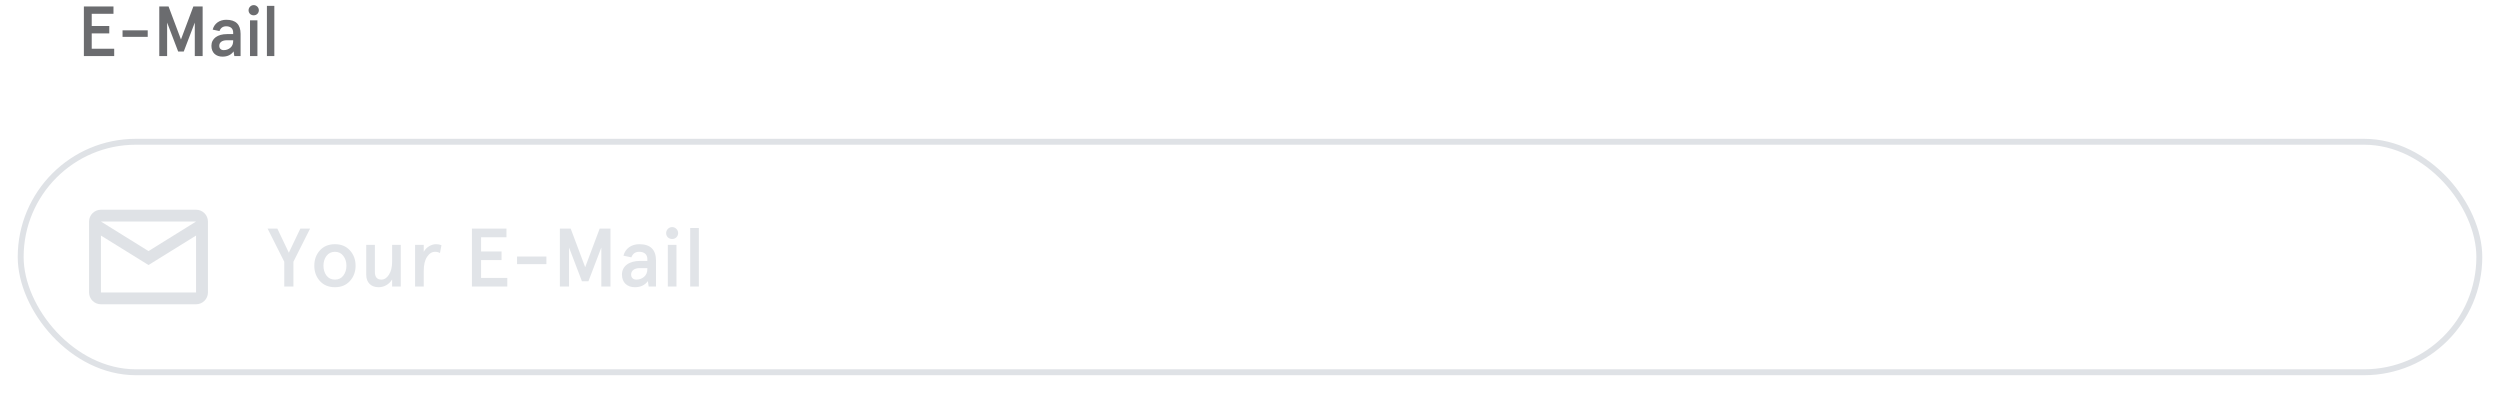 <svg width="423" height="67" viewBox="0 0 423 67" fill="none" xmlns="http://www.w3.org/2000/svg">
<g filter="url(#filter0_d)">
<rect x="3" y="23.487" width="417" height="39.997" rx="19.998" fill="white"/>
<rect x="3.5" y="23.987" width="416" height="38.997" rx="19.498" stroke="#DFE2E6"/>
</g>
<path fill-rule="evenodd" clip-rule="evenodd" d="M42.313 1.125C41.975 1.461 41.975 2.013 42.301 2.349C42.639 2.673 43.218 2.673 43.544 2.349C43.882 2.013 43.882 1.461 43.544 1.125C43.206 0.777 42.651 0.777 42.313 1.125ZM14.192 1.089V9.489H19.322V8.241H15.52V5.649H18.489V4.401H15.52V2.337H19.201V1.089H14.192ZM20.734 6.237H24.994V5.133H20.734V6.237ZM28.277 9.489H26.949V1.089H28.518L30.618 6.681L32.718 1.089H34.287V9.489H32.959V3.825L31.089 8.721H30.147L28.277 3.825V9.489ZM38.403 5.769C36.822 5.769 35.772 6.513 35.772 7.749C35.772 8.949 36.568 9.585 37.642 9.585C38.475 9.585 39.103 9.285 39.525 8.697L39.646 9.489H40.708V5.733C40.708 4.137 39.899 3.345 38.282 3.345C37.123 3.345 36.242 3.993 35.989 5.013L37.136 5.253C37.341 4.713 37.715 4.449 38.27 4.449C38.958 4.449 39.453 4.785 39.453 5.505V5.769H38.403ZM37.099 7.749C37.099 8.181 37.365 8.481 37.86 8.481C38.282 8.481 38.656 8.349 38.97 8.085C39.296 7.809 39.453 7.437 39.453 6.945V6.813H38.355C37.582 6.813 37.099 7.173 37.099 7.749ZM42.301 9.489V3.441H43.556V9.489H42.301ZM45.161 0.993V9.489H46.417V0.993H45.161Z" fill="#6B6C6F"/>
<path fill-rule="evenodd" clip-rule="evenodd" d="M113.008 38.727C112.614 39.119 112.614 39.763 112.994 40.155C113.389 40.533 114.065 40.533 114.445 40.155C114.839 39.763 114.839 39.119 114.445 38.727C114.05 38.321 113.403 38.321 113.008 38.727ZM96.281 48.485H94.732V38.685H96.563L99.013 45.209L101.463 38.685H103.293V48.485H101.744V41.877L99.562 47.589H98.463L96.281 41.877V48.485ZM48.098 44.285L45.282 38.685H46.929L48.872 42.76L50.815 38.685H52.463L49.647 44.285V48.486H48.098V44.285ZM54.124 47.547C53.491 46.847 53.181 45.979 53.181 44.957C53.181 43.935 53.491 43.067 54.124 42.367C54.758 41.667 55.617 41.317 56.673 41.317C57.729 41.317 58.574 41.667 59.207 42.367C59.841 43.067 60.165 43.935 60.165 44.957C60.165 45.979 59.841 46.847 59.207 47.547C58.574 48.247 57.729 48.597 56.673 48.597C55.617 48.597 54.758 48.247 54.124 47.547ZM54.729 44.957C54.729 44.313 54.898 43.767 55.236 43.305C55.588 42.843 56.067 42.605 56.672 42.605C57.278 42.605 57.757 42.843 58.095 43.305C58.447 43.767 58.616 44.313 58.616 44.957C58.616 45.601 58.447 46.161 58.095 46.623C57.757 47.085 57.278 47.309 56.672 47.309C56.067 47.309 55.588 47.085 55.236 46.623C54.898 46.161 54.729 45.601 54.729 44.957ZM67.81 41.429V48.485H66.346V47.281C65.839 48.121 64.994 48.597 64.051 48.597C62.797 48.597 61.967 47.827 61.967 46.483V41.429H63.431V46.021C63.431 46.875 63.797 47.309 64.529 47.309C65.022 47.309 65.445 47.043 65.797 46.497C66.163 45.951 66.346 45.209 66.346 44.285V41.429H67.81ZM71.696 48.485V45.867C71.696 44.817 71.879 44.019 72.26 43.459C72.64 42.885 73.09 42.605 73.611 42.605C73.935 42.605 74.217 42.675 74.442 42.815L74.695 41.485C74.414 41.373 74.118 41.317 73.794 41.317C73.006 41.317 72.161 41.779 71.696 42.605V41.429H70.232V48.485H71.696ZM79.849 48.486V38.685H85.693V40.142H81.398V42.55H84.862V44.005H81.398V47.029H85.834V48.486H79.849ZM87.481 44.691H92.451V43.403H87.481V44.691ZM108.306 44.145C106.461 44.145 105.236 45.013 105.236 46.455C105.236 47.855 106.165 48.597 107.419 48.597C108.39 48.597 109.122 48.247 109.615 47.561L109.756 48.485H110.995V44.103C110.995 42.241 110.052 41.317 108.165 41.317C106.813 41.317 105.785 42.073 105.489 43.263L106.827 43.543C107.067 42.913 107.503 42.605 108.151 42.605C108.953 42.605 109.531 42.997 109.531 43.837V44.145H108.306ZM106.785 46.455C106.785 46.959 107.095 47.309 107.672 47.309C108.165 47.309 108.602 47.155 108.968 46.847C109.348 46.525 109.531 46.091 109.531 45.517V45.363H108.25C107.348 45.363 106.785 45.783 106.785 46.455ZM112.995 48.485V41.429H114.459V48.485H112.995ZM116.782 38.574V48.486H118.247V38.574H116.782Z" fill="#E1E4E8"/>
<path fill-rule="evenodd" clip-rule="evenodd" d="M17.081 35.486H33.173C34.284 35.486 35.184 36.381 35.184 37.486V49.484C35.184 50.589 34.284 51.484 33.173 51.484H17.081C15.97 51.484 15.069 50.589 15.069 49.484V37.486C15.069 36.381 15.97 35.486 17.081 35.486ZM25.126 42.486L33.172 37.486H17.08L25.126 42.486ZM17.08 49.486H33.172V39.856L25.126 44.844L17.08 39.856V49.486Z" fill="#DFE2E6"/>
<defs>
<filter id="filter0_d" x="0" y="20.487" width="423" height="45.997" filterUnits="userSpaceOnUse" color-interpolation-filters="sRGB">
<feFlood flood-opacity="0" result="BackgroundImageFix"/>
<feColorMatrix in="SourceAlpha" type="matrix" values="0 0 0 0 0 0 0 0 0 0 0 0 0 0 0 0 0 0 127 0"/>
<feOffset/>
<feGaussianBlur stdDeviation="1.5"/>
<feColorMatrix type="matrix" values="0 0 0 0 0 0 0 0 0 0 0 0 0 0 0 0 0 0 0.05 0"/>
<feBlend mode="normal" in2="BackgroundImageFix" result="effect1_dropShadow"/>
<feBlend mode="normal" in="SourceGraphic" in2="effect1_dropShadow" result="shape"/>
</filter>
</defs>
</svg>
